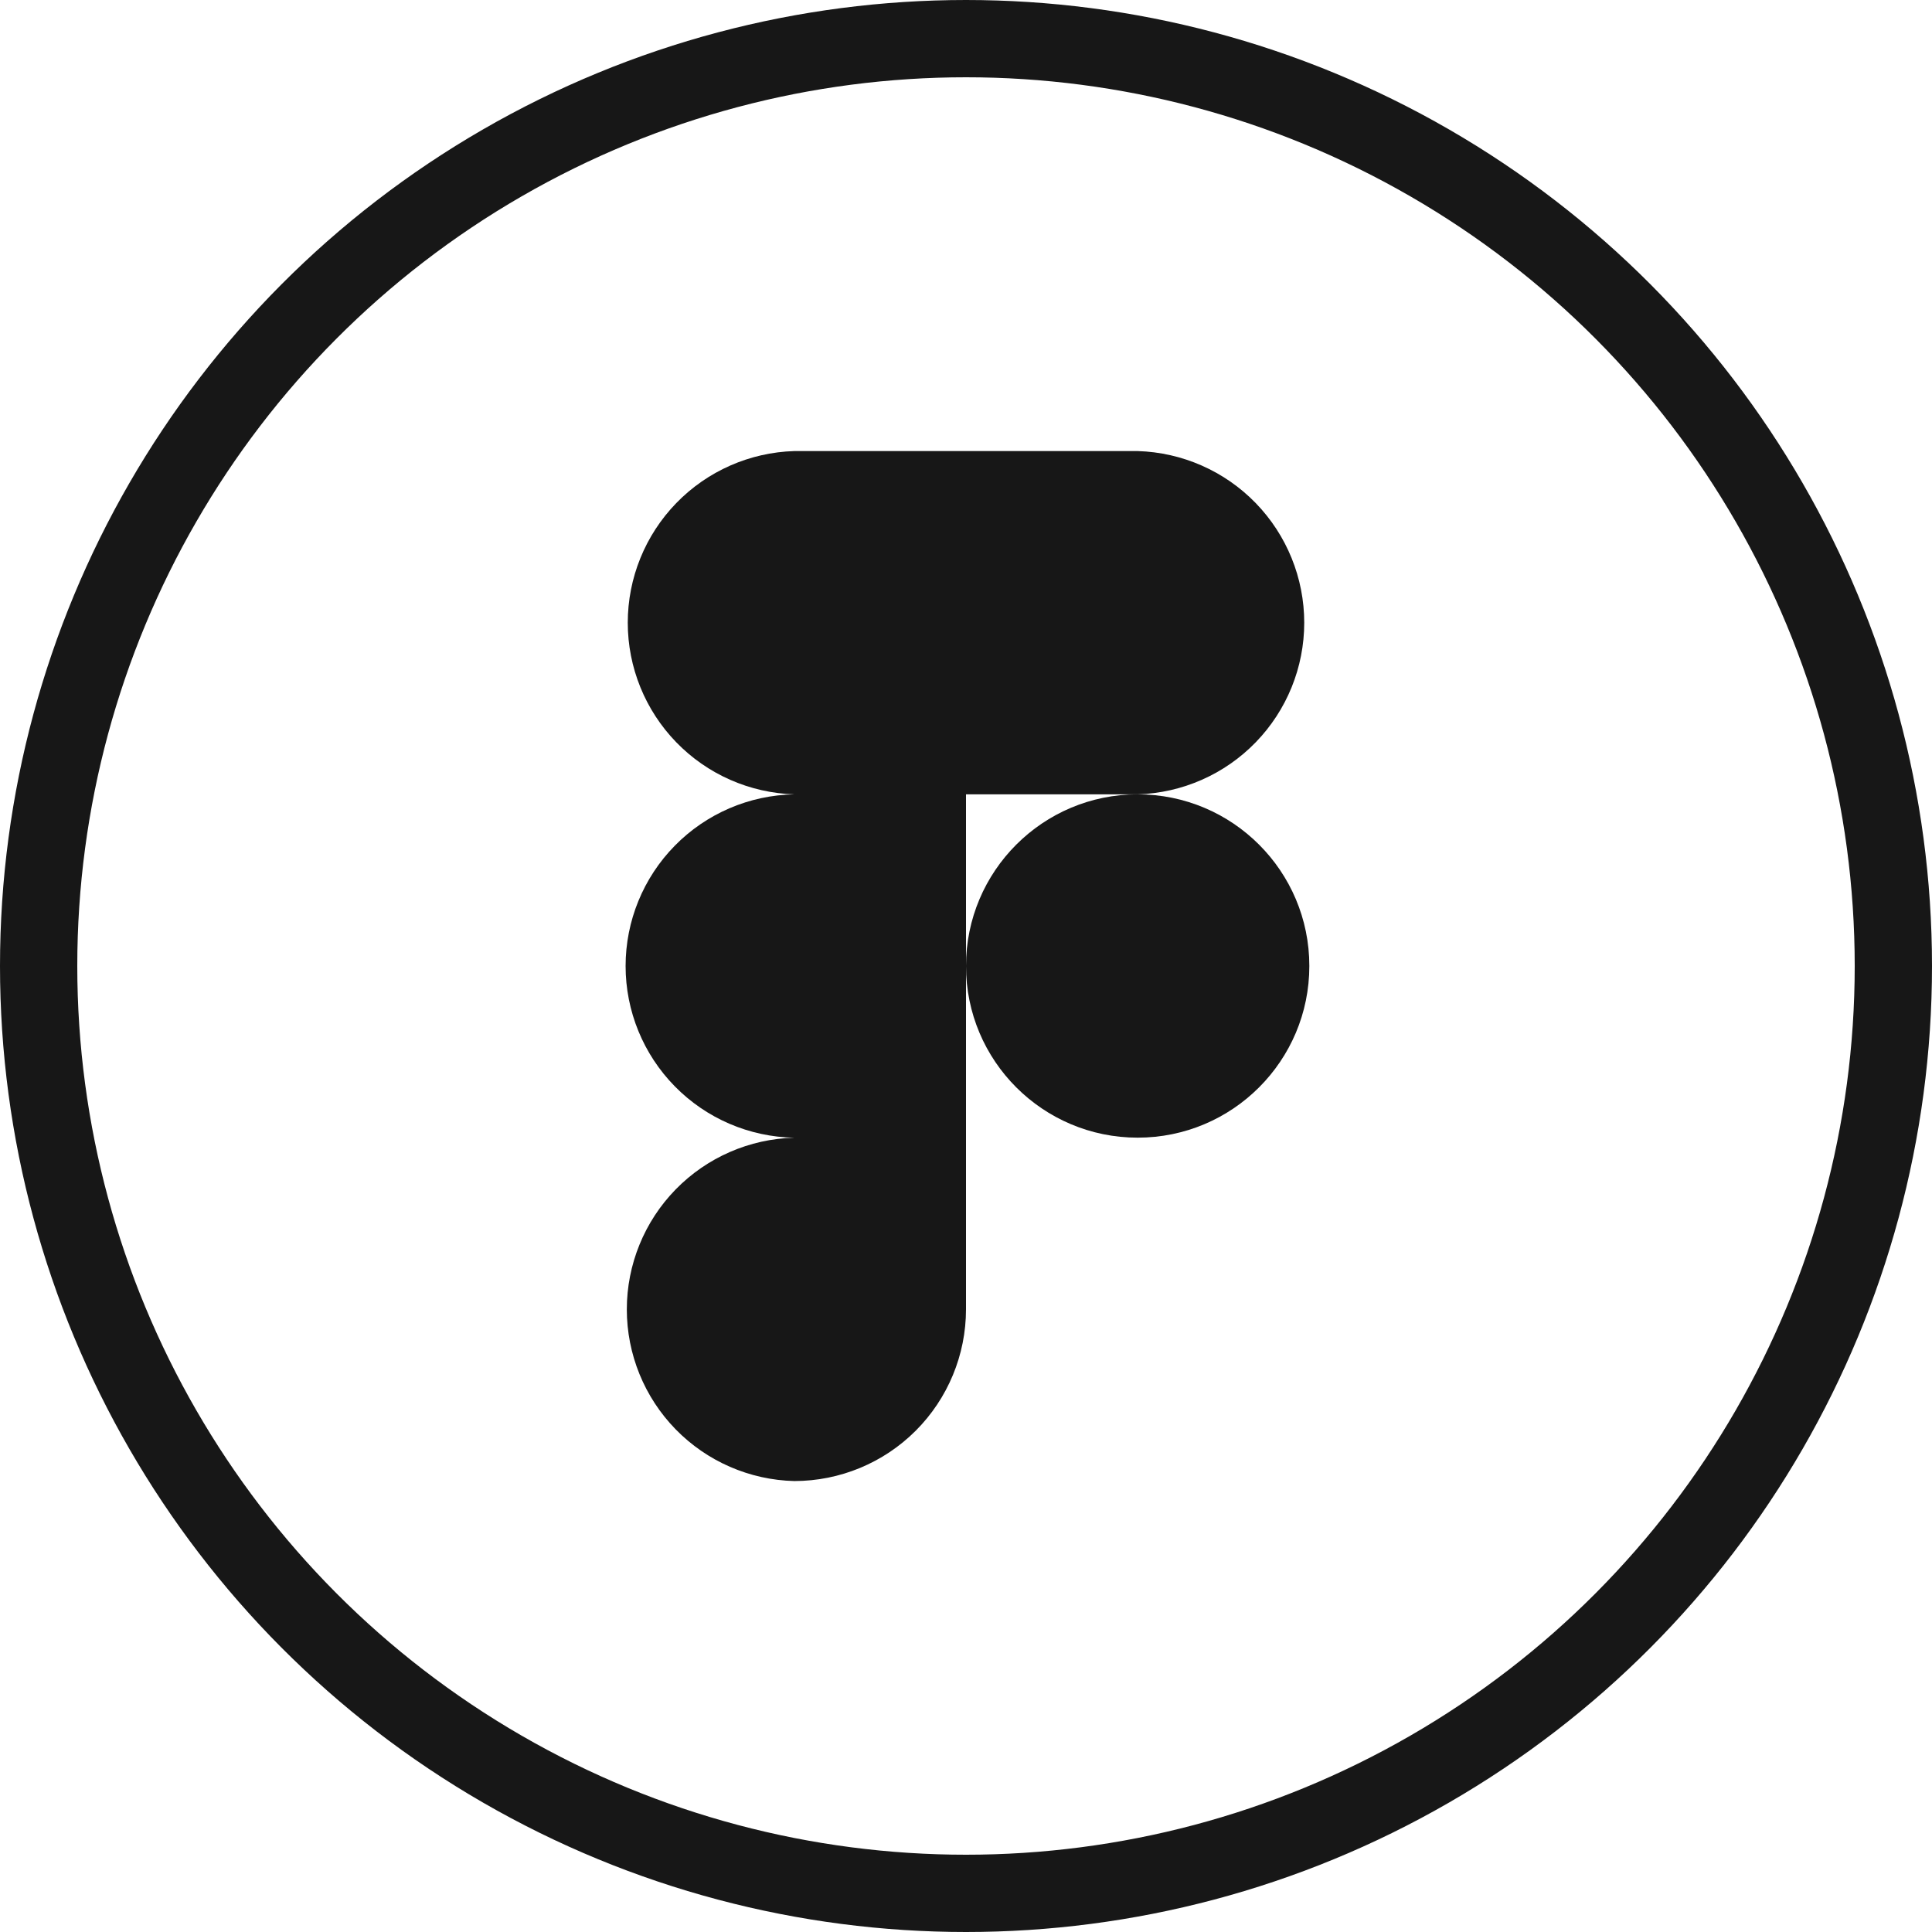<svg width="100" height="100" viewBox="0 0 100 100" fill="none" xmlns="http://www.w3.org/2000/svg">
<circle cx="50" cy="50" r="48" stroke="#171717" stroke-width="4"/>
<path d="M58.885 41.115C61.195 41.045 63.388 40.079 64.997 38.42C66.606 36.762 67.507 34.542 67.507 32.231C67.507 29.92 66.606 27.699 64.997 26.041C63.388 24.382 61.195 23.416 58.885 23.347H41.115C38.805 23.416 36.612 24.382 35.003 26.041C33.394 27.699 32.493 29.92 32.493 32.231C32.493 34.542 33.394 36.762 35.003 38.42C36.612 40.079 38.805 41.045 41.115 41.115C38.784 41.155 36.563 42.109 34.93 43.771C33.296 45.433 32.381 47.671 32.381 50.001C32.381 52.332 33.296 54.569 34.93 56.231C36.563 57.894 38.784 58.848 41.115 58.888C38.796 58.945 36.591 59.906 34.971 61.566C33.351 63.226 32.444 65.454 32.444 67.773C32.444 70.093 33.351 72.32 34.971 73.981C36.591 75.641 38.796 76.602 41.115 76.659C43.471 76.657 45.731 75.72 47.397 74.054C49.063 72.387 49.999 70.127 50 67.771V41.115H58.885Z" fill="#171717"/>
<path d="M58.885 58.885C63.793 58.885 67.771 54.907 67.771 50C67.771 45.093 63.793 41.115 58.885 41.115C53.978 41.115 50 45.093 50 50C50 54.907 53.978 58.885 58.885 58.885Z" fill="#171717"/>
</svg>
